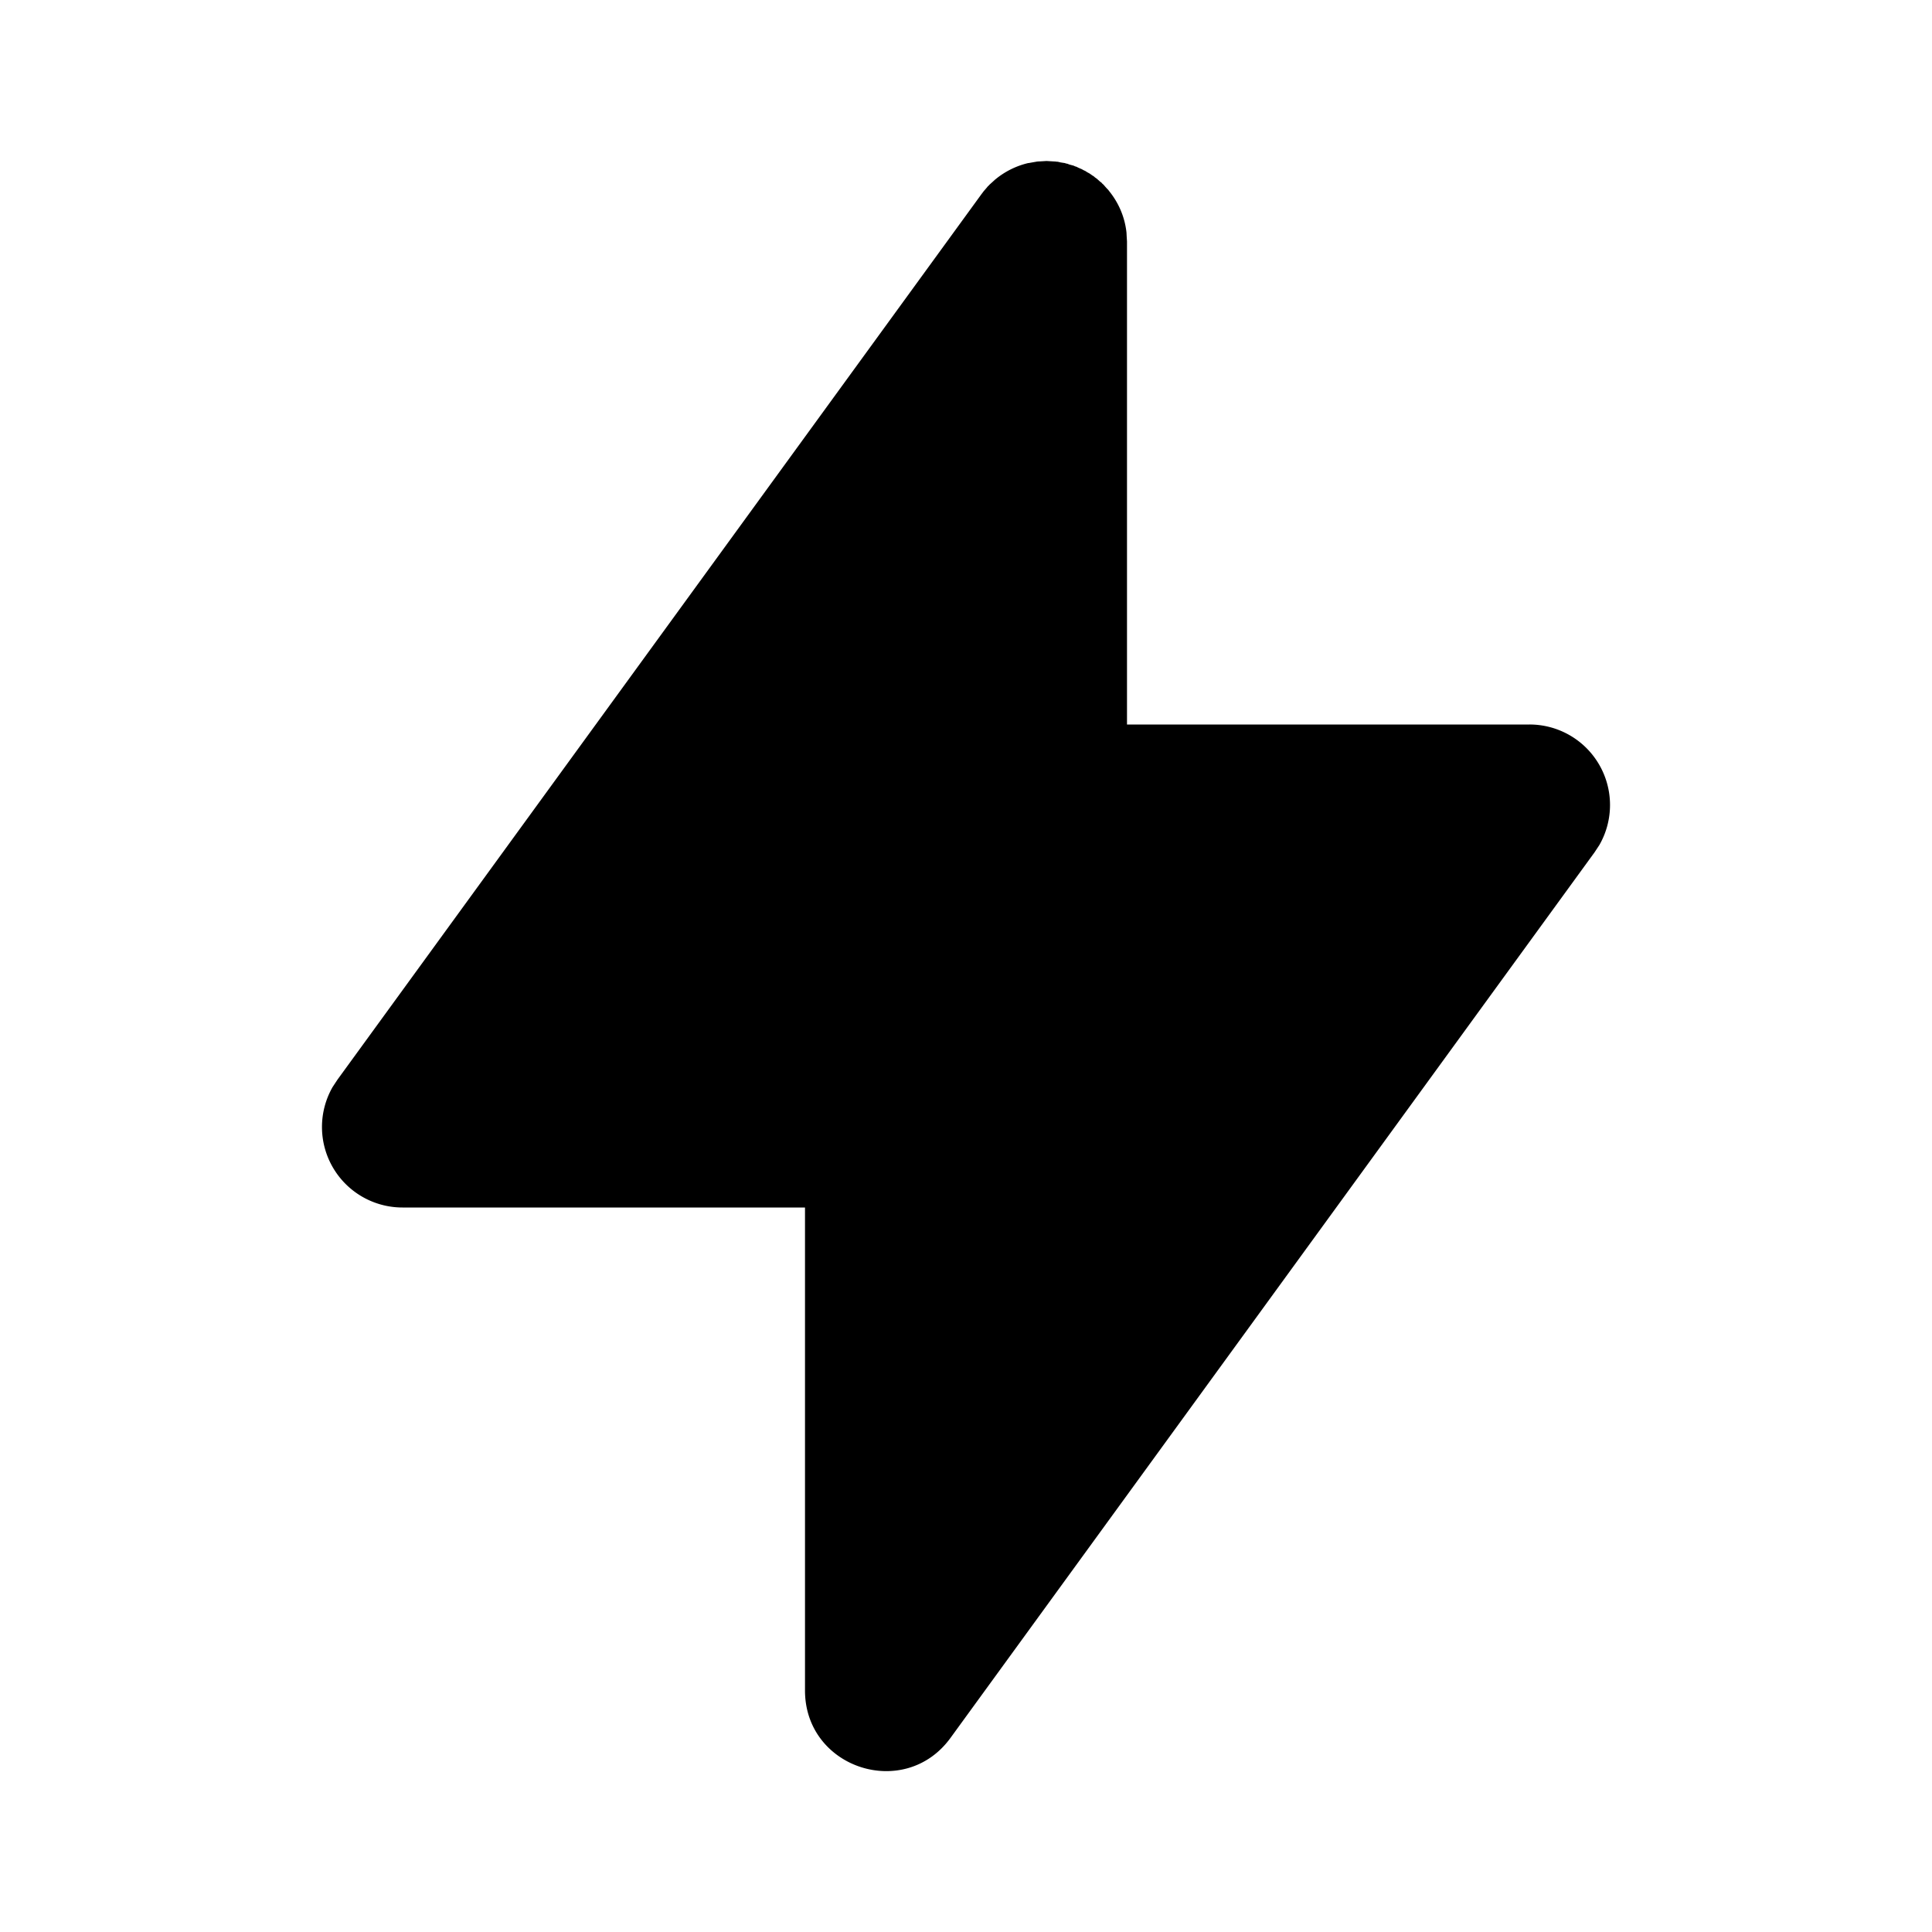 <svg xmlns="http://www.w3.org/2000/svg" viewBox="0 0 24 24" fill="currentColor" class="icon icon-tabler icons-tabler-filled icon-tabler-bolt" id="icon"><path d="M0 0h24v24H0z" fill="none"/><path d="m13 2 .018.001.016.001.083.005.011.002h.011l.038.009.052.008.016.006.011.001.029.011.052.014.019.009.015.004.028.014.04.017.021.012.022.01.023.015.031.017.034.024.018.011.013.012.024.017.038.034.022.017.008.01.014.012.036.041.026.027.006.009c.12.147.196.322.218.513l.001.012.002.041L14 3v6h5a1 1 0 0 1 .868 1.497l-.06.091-8 11C11.24 22.371 10 21.968 10 21v-6H5a1 1 0 0 1-.868-1.497l.06-.091 8-11 .01-.013.018-.024.033-.038.018-.022.009-.008.013-.014.04-.036.028-.026.008-.006a1 1 0 0 1 .402-.199l.011-.001.027-.005.074-.013.011-.001.041-.002z"/></svg>